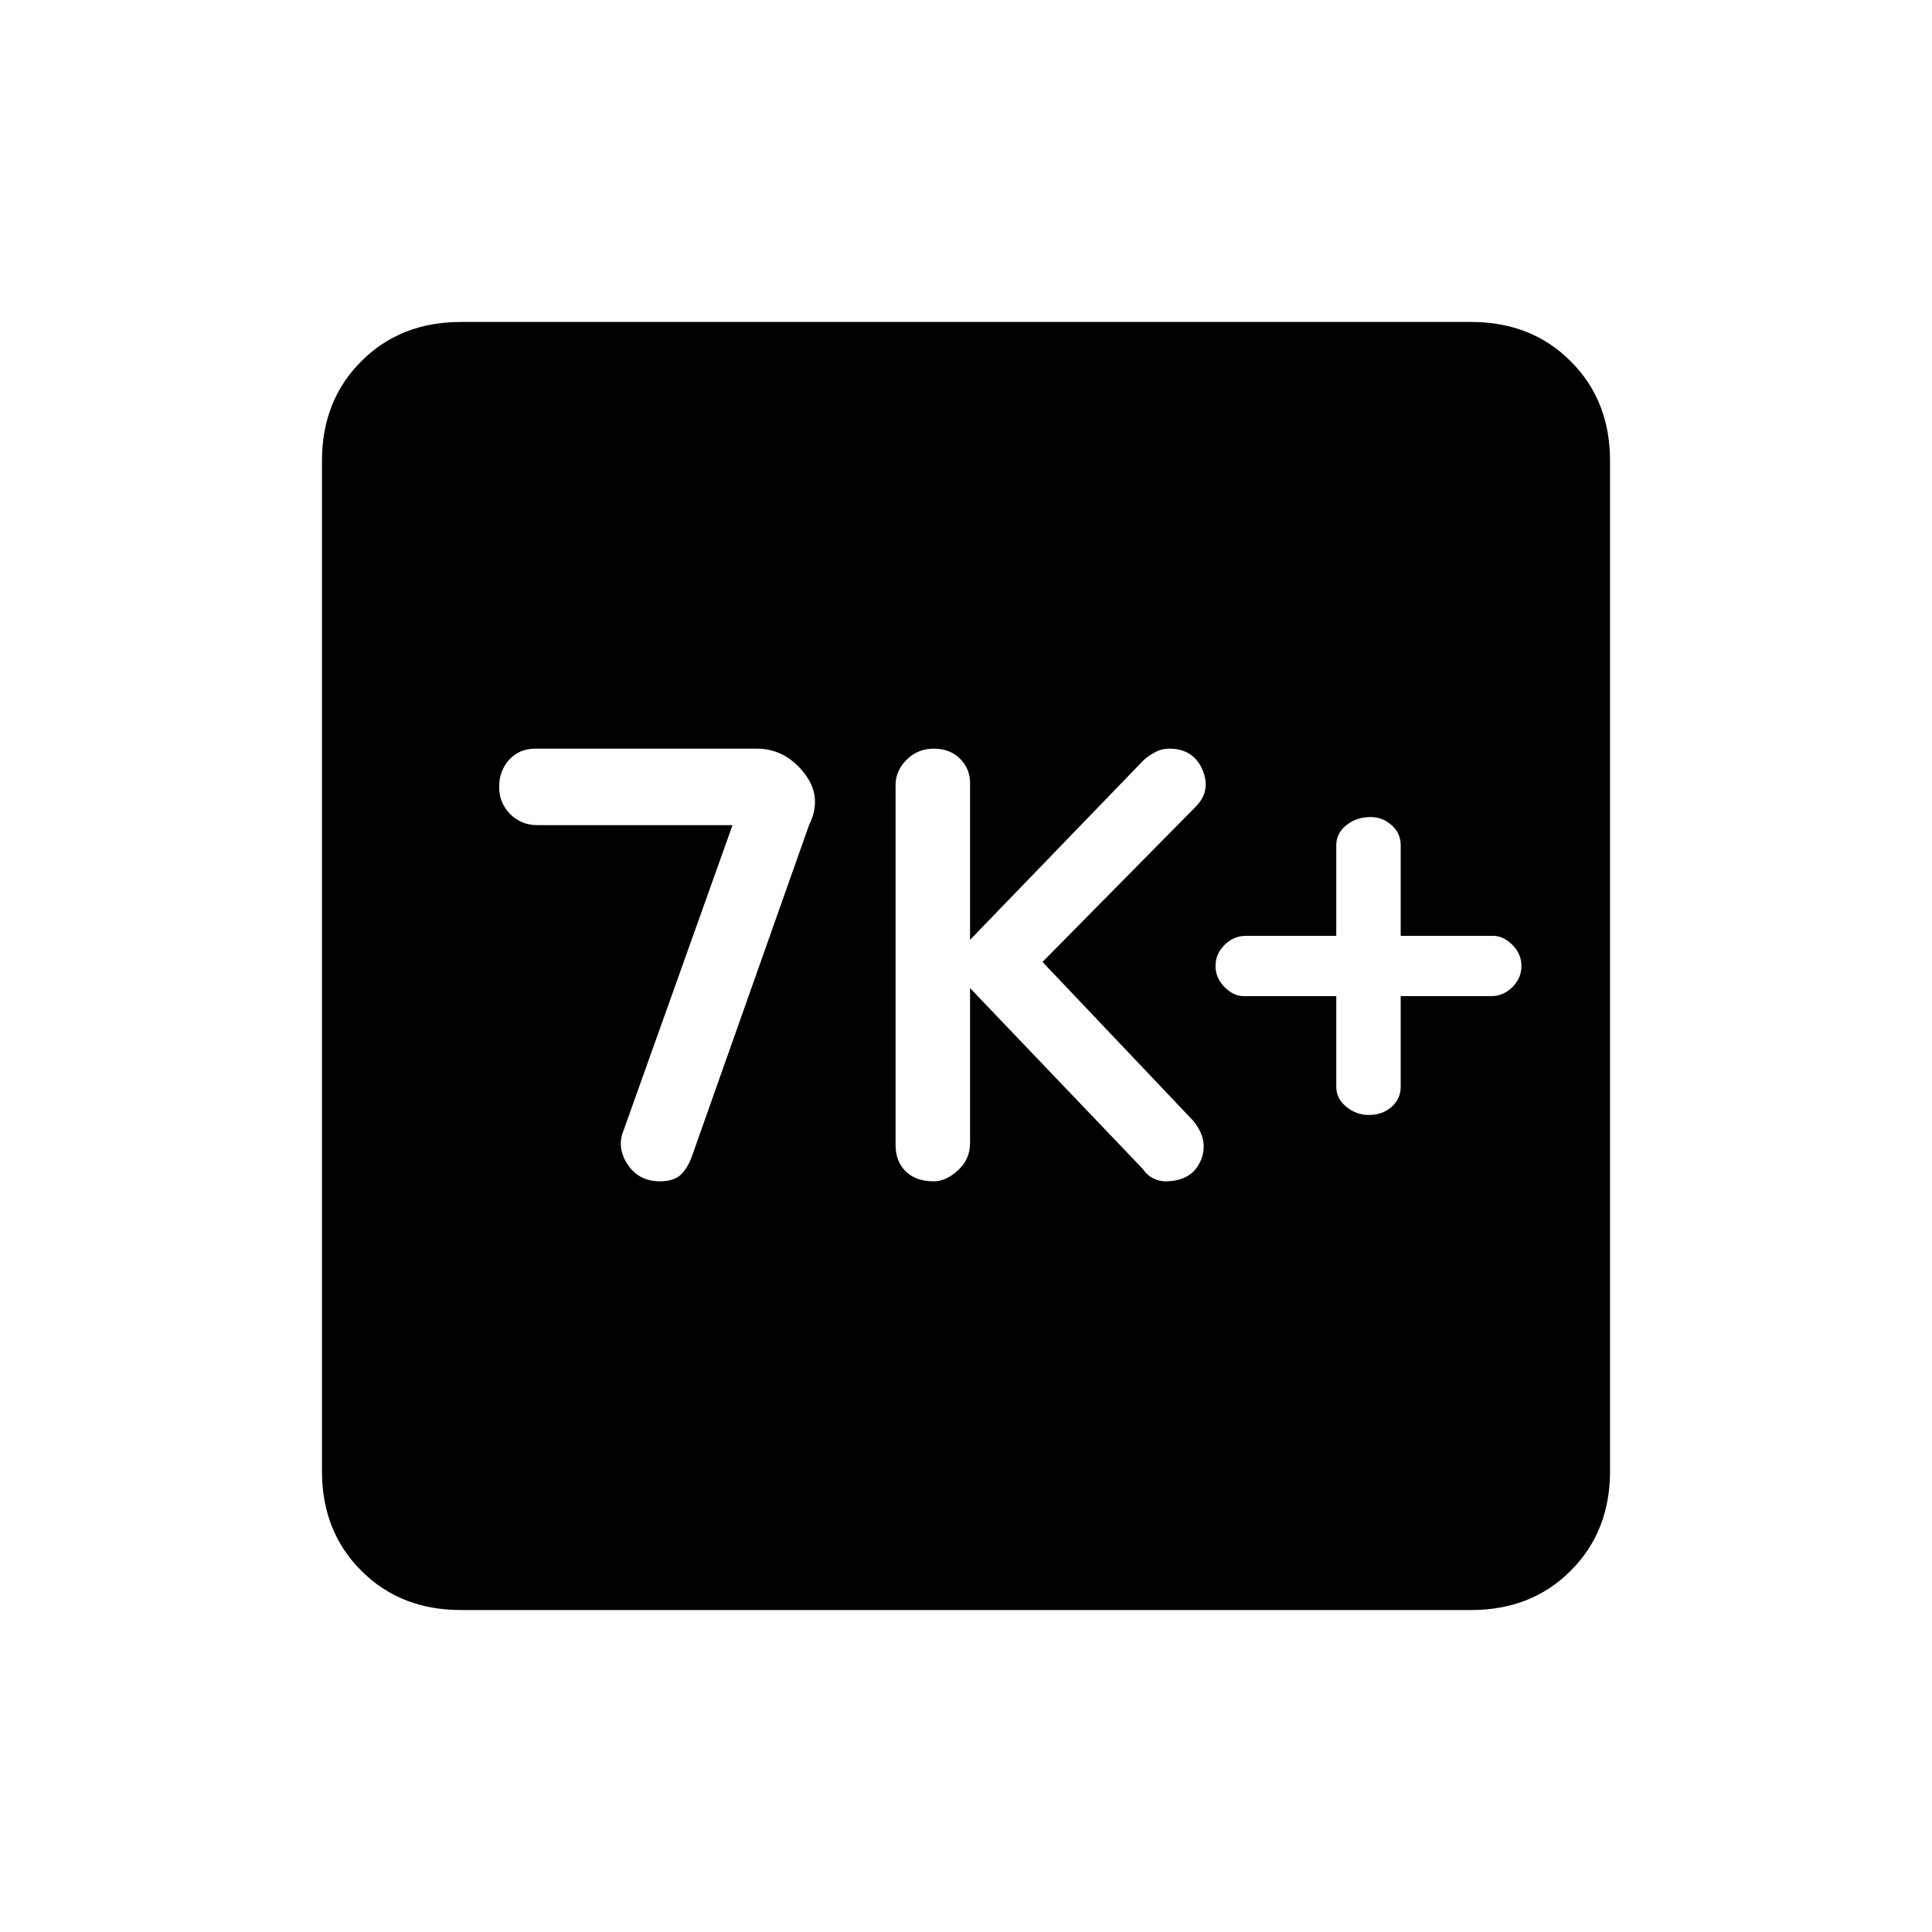 <svg xmlns="http://www.w3.org/2000/svg" height="20" width="20"><path d="M14.167 11.542q.145 0 .239-.084.094-.083.094-.208v-.938h.938q.124 0 .218-.093.094-.094.094-.219t-.094-.219q-.094-.093-.198-.093H14.5V8.75q0-.125-.094-.208-.094-.084-.218-.084-.146 0-.25.084-.105.083-.105.208v.938h-.937q-.125 0-.219.093-.094.094-.094.219t.094.219q.094.093.198.093h.958v.938q0 .125.105.208.104.084.229.084Zm-4.5.687q.125 0 .25-.114.125-.115.125-.282v-1.604l1.791 1.875q.042.063.105.094.062.031.124.031.271 0 .365-.208.094-.209-.073-.417l-1.562-1.646 1.583-1.604q.167-.166.073-.385-.094-.219-.344-.219-.083 0-.156.042-.073.041-.115.083l-1.791 1.854V8.104q0-.146-.104-.25-.105-.104-.271-.104-.167 0-.282.115-.114.114-.114.26v3.729q0 .167.104.271.104.104.292.104Zm-2.834 0q.146 0 .219-.073.073-.073.115-.198l1.208-3.416Q8.521 8.25 8.323 8q-.198-.25-.49-.25H5.542q-.167 0-.271.115-.104.114-.104.281 0 .166.114.281.115.115.281.115h2.021L6.438 11.75q-.042.167.072.323.115.156.323.156Zm-2.062 4.438q-.625 0-1.031-.407-.407-.406-.407-1.031V4.771q0-.625.407-1.031.406-.407 1.031-.407h10.458q.625 0 1.031.407.407.406.407 1.031v10.458q0 .625-.407 1.031-.406.407-1.031.407Z"/></svg>